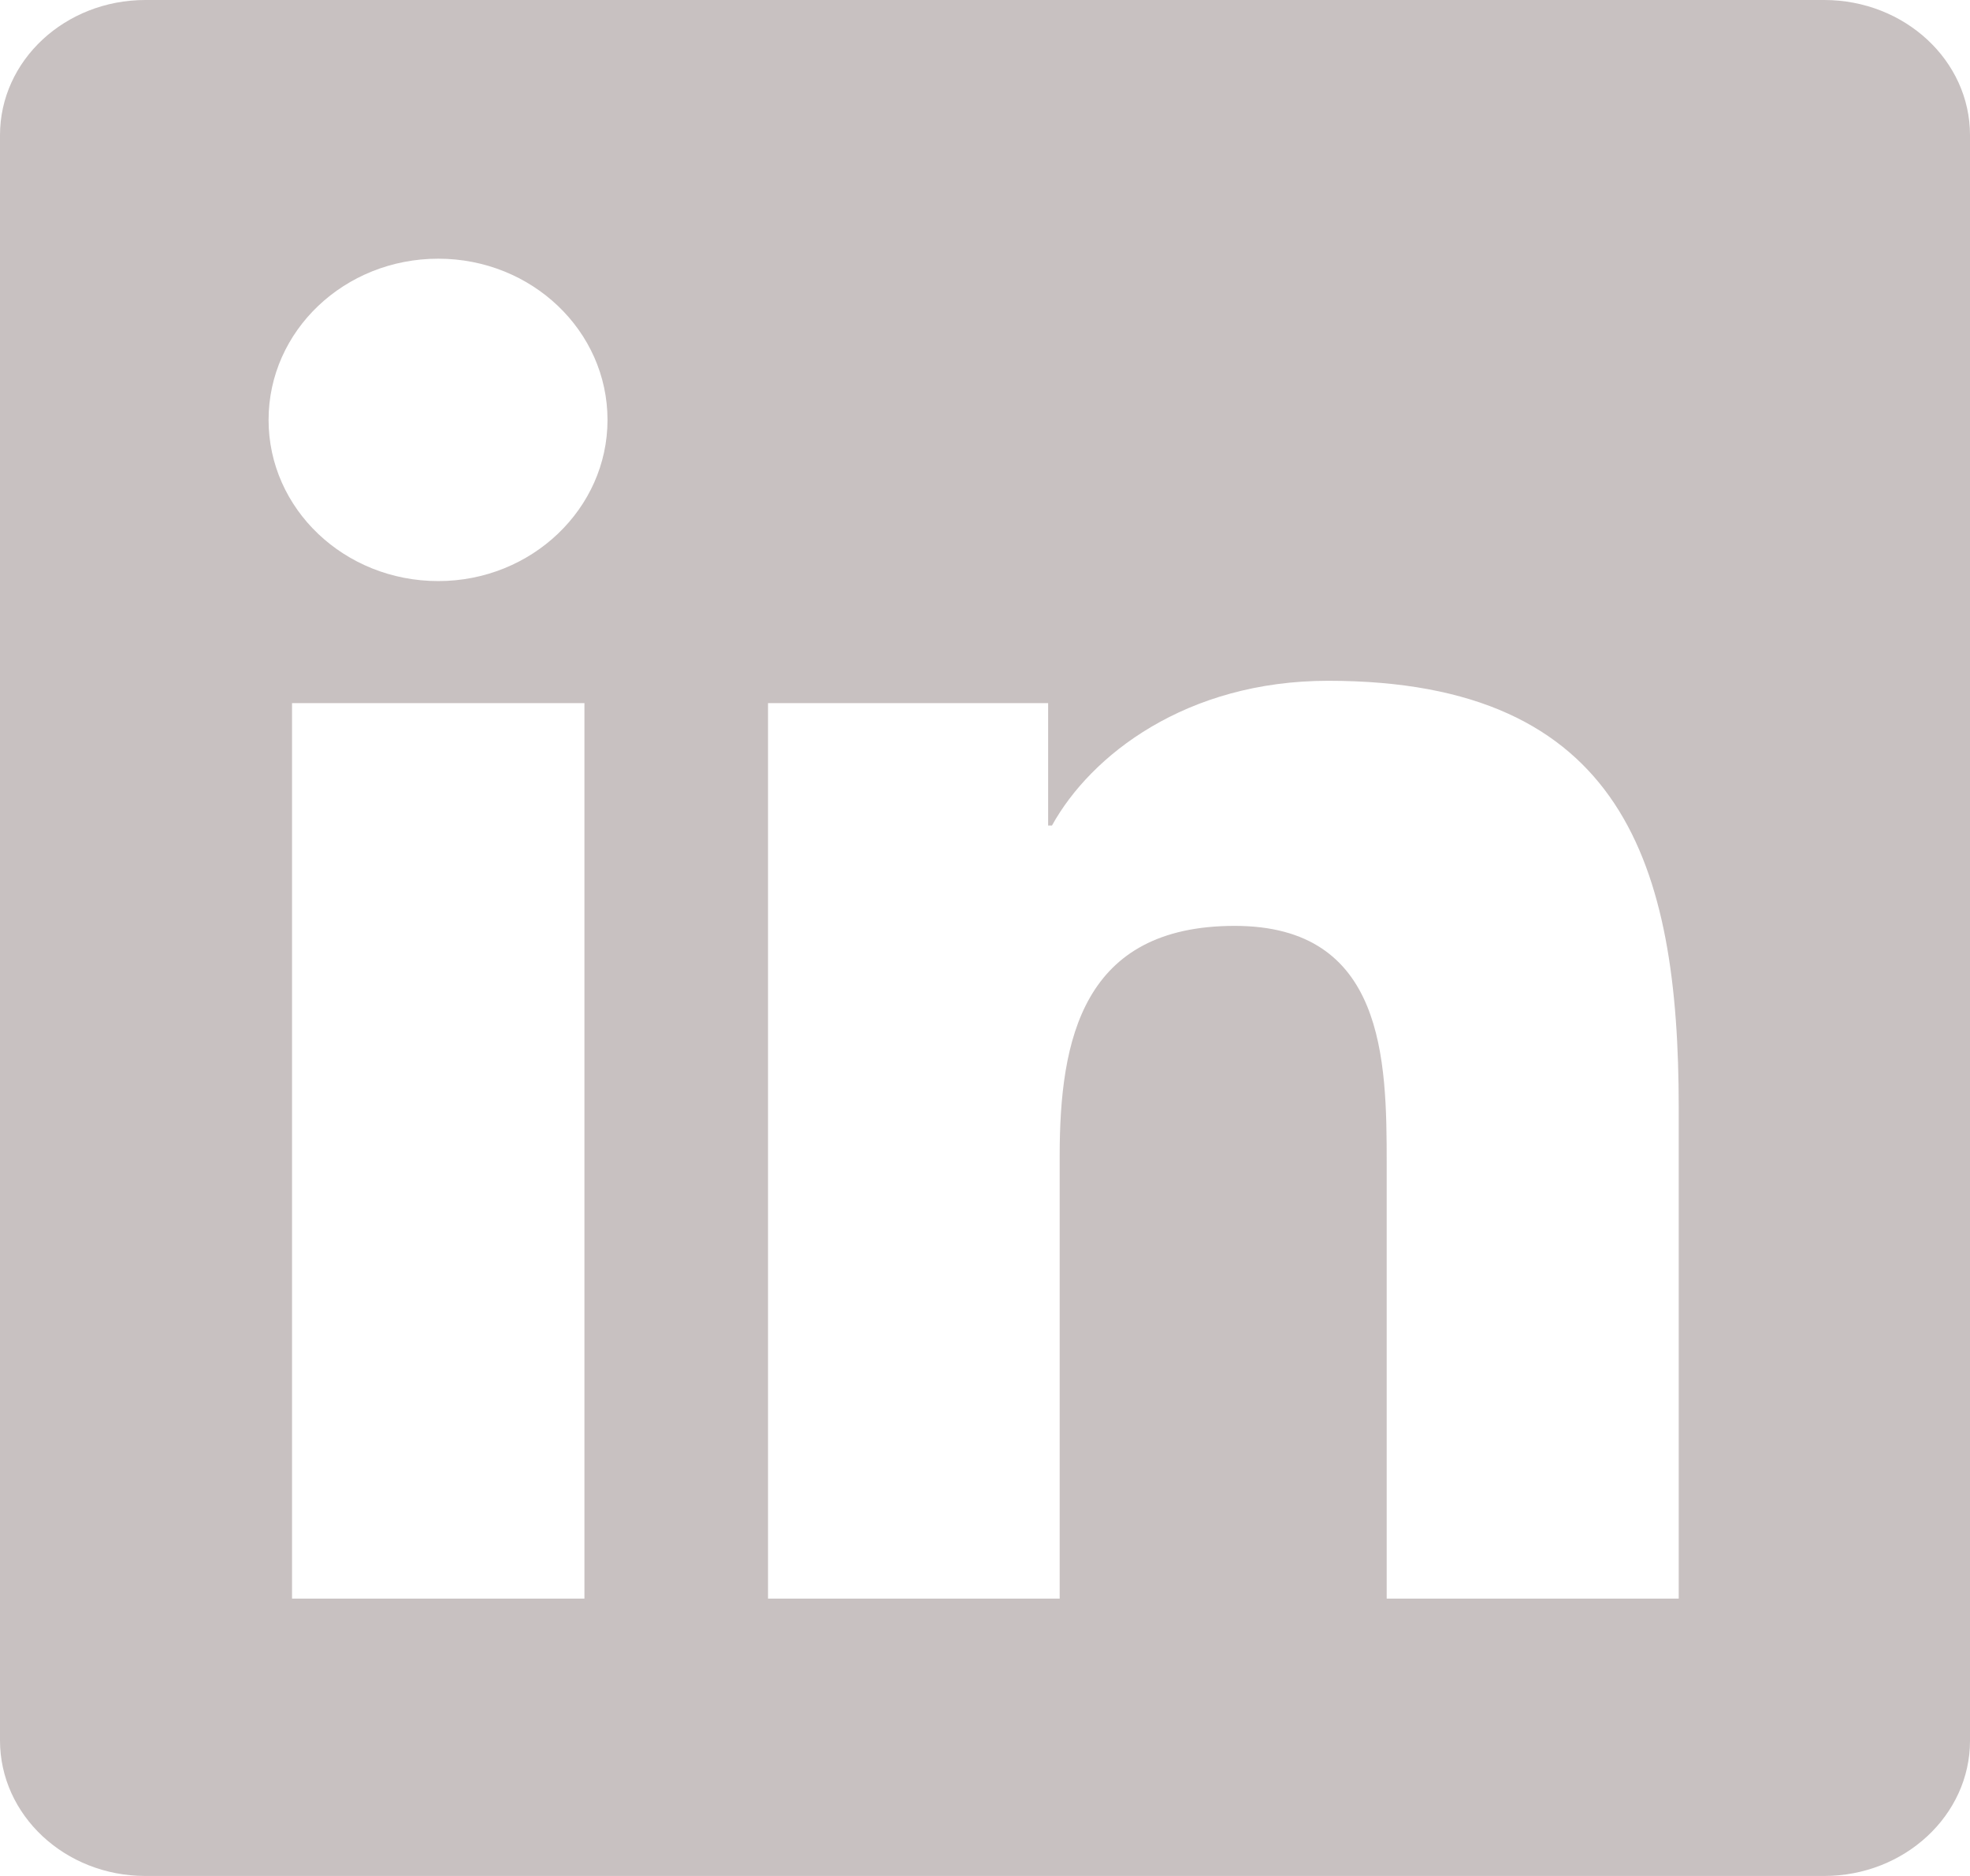 <svg width="21" height="20" viewBox="0 0 21 20" fill="none" xmlns="http://www.w3.org/2000/svg">
<path d="M19.445 0H1.55C0.693 0 0 0.645 0 1.441V18.555C0 19.352 0.693 20 1.55 20H19.445C20.303 20 21 19.352 21 18.559V1.441C21 0.645 20.303 0 19.445 0ZM6.23 17.043H3.113V7.496H6.23V17.043ZM4.672 6.195C3.671 6.195 2.863 5.426 2.863 4.477C2.863 3.527 3.671 2.758 4.672 2.758C5.668 2.758 6.476 3.527 6.476 4.477C6.476 5.422 5.668 6.195 4.672 6.195ZM17.895 17.043H14.782V12.402C14.782 11.297 14.761 9.871 13.162 9.871C11.542 9.871 11.296 11.078 11.296 12.324V17.043H8.187V7.496H11.173V8.801H11.214C11.628 8.051 12.645 7.258 14.159 7.258C17.313 7.258 17.895 9.234 17.895 11.805V17.043Z" fill="#C8C1C1"/>
</svg>
